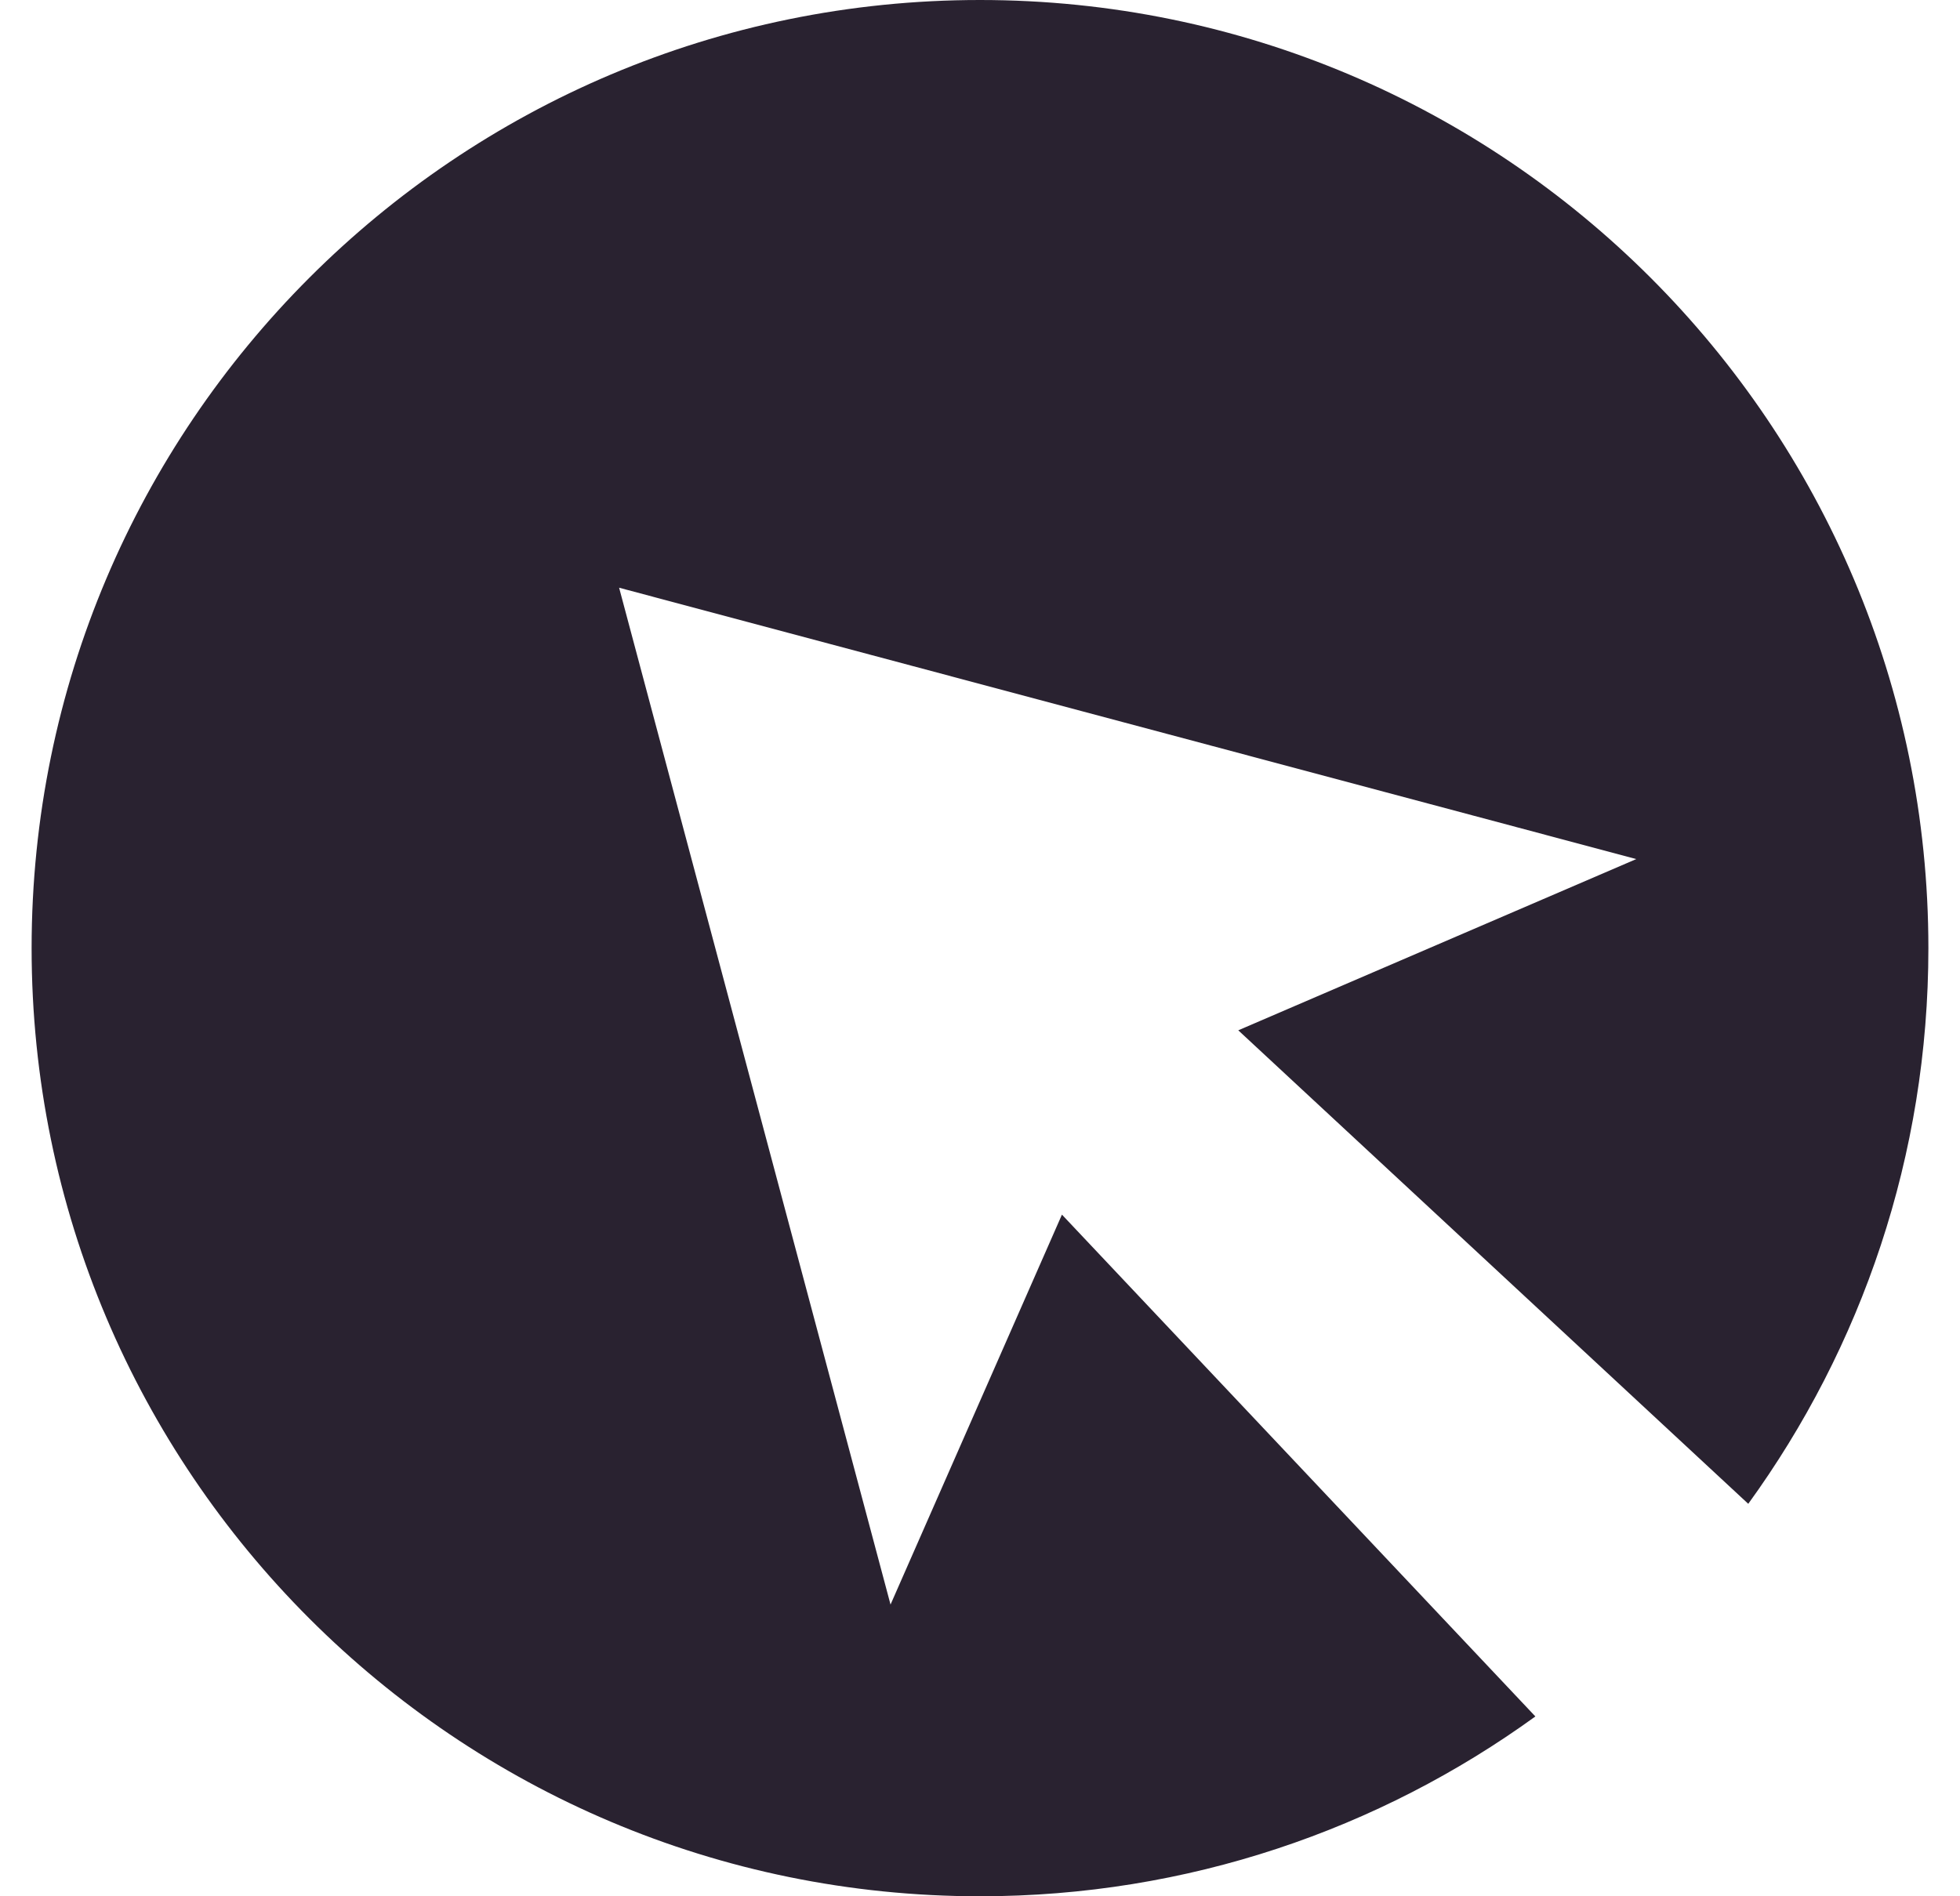 <svg width="31" height="30" viewBox="0 0 31 30" fill="none" xmlns="http://www.w3.org/2000/svg">
<path d="M16.796 19.216L14.085 25.385L9.792 9.298L25.88 13.591L19.585 16.3L27.651 23.791C29.442 21.32 30.5 18.285 30.5 15C30.5 6.716 23.784 0 15.5 0C7.216 0 0.5 6.716 0.5 15C0.5 23.284 7.216 30 15.5 30C18.782 30 21.815 28.943 24.284 27.155L16.796 19.216Z" fill="#292230"/>
</svg>
